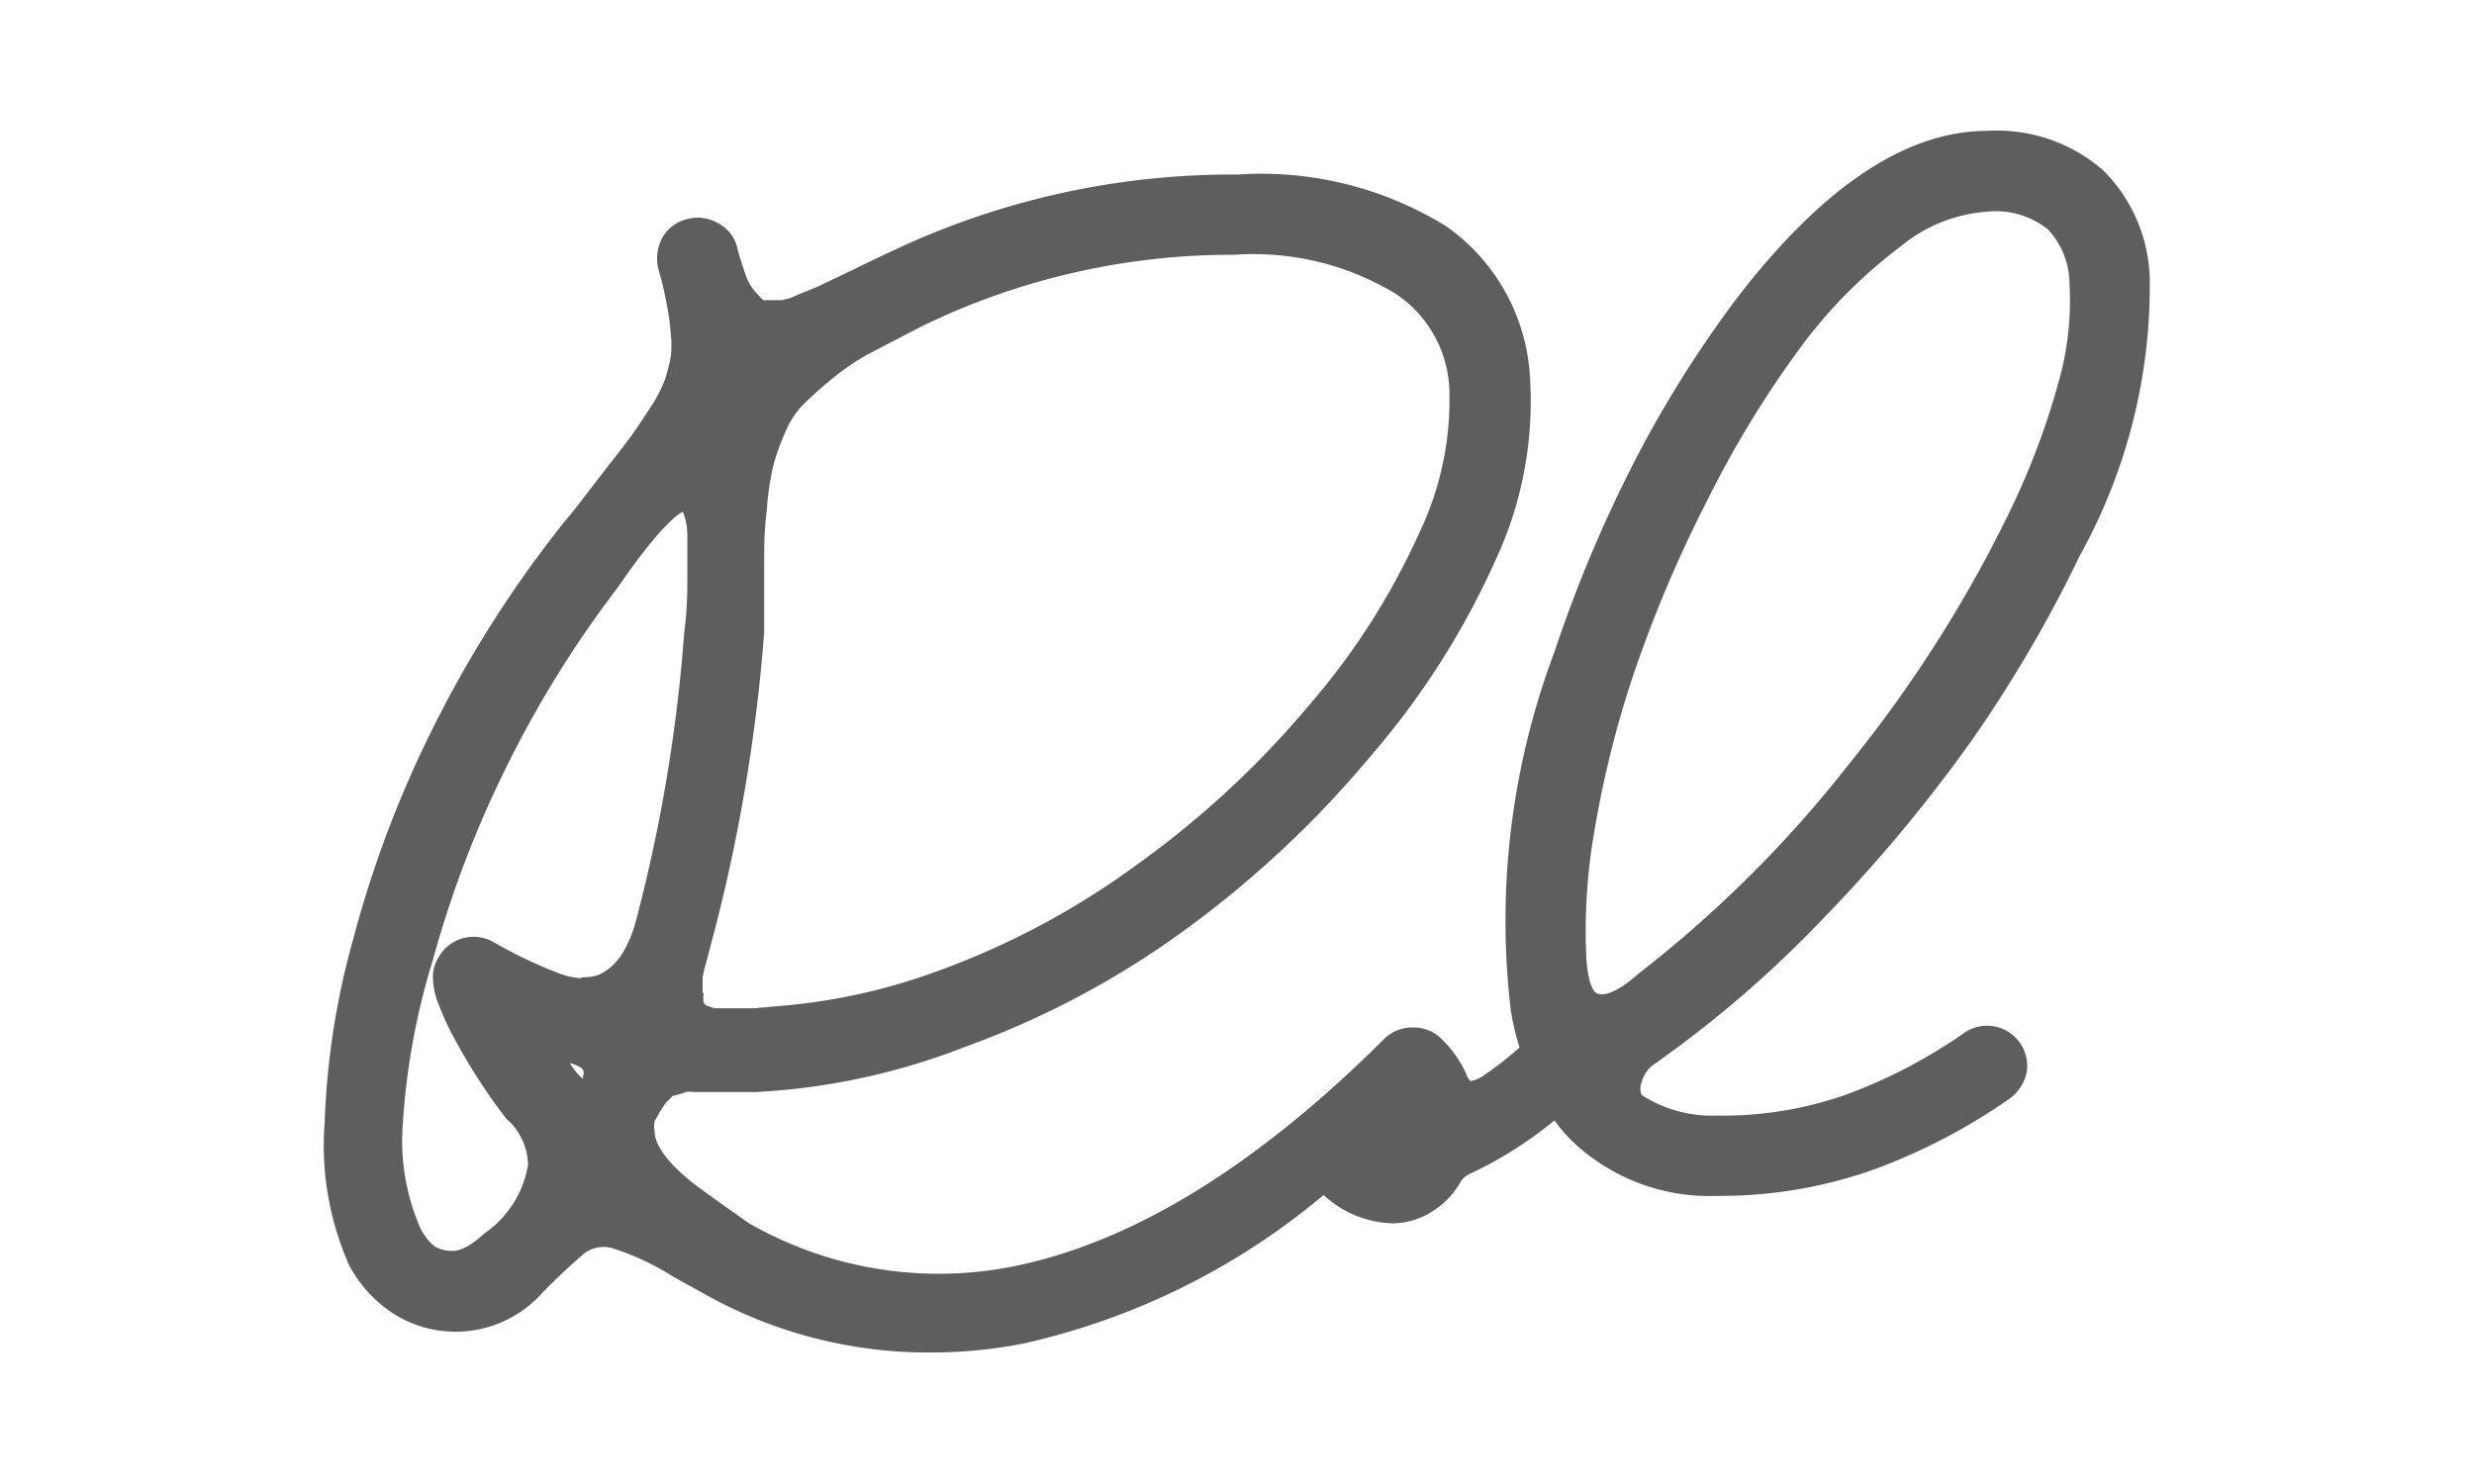 <svg id="Layer_1" data-name="Layer 1" xmlns="http://www.w3.org/2000/svg" viewBox="0 0 56.69 34.02"><defs><style>.cls-1{fill:#5e5e5e;}</style></defs><title>logo</title><path id="Path_10231" data-name="Path 10231" class="cls-1" d="M37.88,24.41a26,26,0,0,0,3.9-3.36A34.89,34.89,0,0,0,45.16,17a30.36,30.36,0,0,0,2.5-4.27,12.74,12.74,0,0,0,1.6-6.36A3.64,3.64,0,0,0,48.2,3.91,3.7,3.7,0,0,0,45.53,3c-1.87,0-3.81,1.31-5.78,3.9a26.25,26.25,0,0,0-2.33,3.74,31,31,0,0,0-1.8,4.3,17.48,17.48,0,0,0-1,8.23,6,6,0,0,0,.2.84,8.81,8.81,0,0,1-.85.66.81.81,0,0,1-.27.11.32.32,0,0,1-.1-.16,2.6,2.6,0,0,0-.54-.78.91.91,0,0,0-.7-.29h0a.91.91,0,0,0-.66.28c-2.92,2.91-5.78,4.66-8.5,5.2a8.74,8.74,0,0,1-6.05-1c-.88-.62-1.19-.85-1.29-.93-.71-.57-.86-.95-.86-1.17a.62.62,0,0,1,0-.23c.06-.11.1-.17.11-.2l.11-.17.06-.08a.8.8,0,0,0,.13-.13,1.71,1.71,0,0,0,.3-.09.57.57,0,0,1,.18,0l.4,0c.14,0,.29,0,.44,0h.59A15.32,15.32,0,0,0,22.1,24a20.18,20.18,0,0,0,5.1-2.72,23.81,23.81,0,0,0,4.25-4,18.25,18.25,0,0,0,2.8-4.4,8.62,8.62,0,0,0,.81-4.21,4.54,4.54,0,0,0-1.9-3.47A8.06,8.06,0,0,0,28.36,4,18.23,18.23,0,0,0,21,5.5q-.55.24-1.47.69l-.69.33c-.14.07-.32.14-.55.23a1.32,1.32,0,0,1-.38.13l-.35,0h0c-.05,0-.07,0-.07,0a3.09,3.09,0,0,1-.23-.25,1.09,1.09,0,0,1-.17-.32c-.06-.17-.13-.38-.19-.6a.85.85,0,0,0-.44-.59.93.93,0,0,0-.71-.1.9.9,0,0,0-.58.44,1,1,0,0,0-.08.72,7.54,7.54,0,0,1,.19.81,5,5,0,0,1,.09.66,2.36,2.36,0,0,1,0,.53,4.77,4.77,0,0,1-.13.51,3.26,3.26,0,0,1-.26.53c-.13.2-.27.42-.43.65s-.37.5-.6.79l-.77,1-.28.34a26.59,26.59,0,0,0-3.06,4.85A25.12,25.12,0,0,0,8.1,21.5a17.76,17.76,0,0,0-.66,4.22A6.79,6.79,0,0,0,8,29,3.05,3.05,0,0,0,9,30.1a2.66,2.66,0,0,0,3.42-.46c.3-.31.61-.6.93-.88A.74.74,0,0,1,14,28.6a5.9,5.9,0,0,1,1.44.67l.67.37A10.46,10.46,0,0,0,21.34,31a10.83,10.83,0,0,0,2.13-.21,16.18,16.18,0,0,0,6.86-3.4,2.41,2.41,0,0,0,1.6.65,1.71,1.71,0,0,0,.93-.3,1.9,1.9,0,0,0,.62-.67.48.48,0,0,1,.19-.16,9.17,9.17,0,0,0,1.95-1.23,3.72,3.72,0,0,0,.41.48,4.56,4.56,0,0,0,3.32,1.25,10.52,10.52,0,0,0,3.52-.58,13.53,13.53,0,0,0,3.18-1.65,1,1,0,0,0,.39-.6A.92.92,0,0,0,45,23.68a11.82,11.82,0,0,1-2.73,1.42,8.49,8.49,0,0,1-2.91.47,3,3,0,0,1-1.74-.47.36.36,0,0,1,0-.3A.7.7,0,0,1,37.88,24.41ZM43.55,5.65a3.51,3.51,0,0,1,2-.8,1.91,1.91,0,0,1,1.38.41,1.84,1.84,0,0,1,.49,1.23,6.83,6.83,0,0,1-.27,2.34,17.13,17.13,0,0,1-1.15,3,29.93,29.93,0,0,1-3.63,5.68,27.49,27.49,0,0,1-4.83,4.81c-.39.35-.71.51-.9.46h0c-.16,0-.26-.35-.29-.82a13.31,13.31,0,0,1,.2-3,23.49,23.49,0,0,1,.87-3.47,29.6,29.6,0,0,1,1.69-4A23.9,23.9,0,0,1,41.23,8,11.23,11.23,0,0,1,43.55,5.65ZM13,24.35c.24.06.34.13.36.17a.17.17,0,0,1,0,.14.43.43,0,0,0,0,.07,1.26,1.26,0,0,1-.22-.24.8.8,0,0,1-.09-.14Zm.3-1.93a1.66,1.66,0,0,1-.49-.11,10.68,10.68,0,0,1-1.49-.71.92.92,0,0,0-1.27.34.85.85,0,0,0-.13.47,1.74,1.74,0,0,0,.16.68,5.42,5.42,0,0,0,.32.69,13.41,13.41,0,0,0,1.2,1.86,1.44,1.44,0,0,1,.5,1.05,2.37,2.37,0,0,1-1,1.58c-.38.35-.61.4-.71.4a.8.8,0,0,1-.43-.1,1.25,1.25,0,0,1-.34-.45,5,5,0,0,1-.39-2.35A16.11,16.11,0,0,1,9.92,22a24.34,24.34,0,0,1,1.63-4.31,24.81,24.81,0,0,1,2.61-4.23c1.09-1.59,1.48-1.73,1.49-1.73h0a1.49,1.49,0,0,1,.1.55c0,.29,0,.61,0,.94s0,.75-.07,1.26A36.42,36.42,0,0,1,14.6,21l-.08.29a3.05,3.05,0,0,1-.13.32,2,2,0,0,1-.18.32,1.39,1.39,0,0,1-.23.25h0a1.17,1.17,0,0,1-.28.17,1.12,1.12,0,0,1-.36.05Zm2.8.33c0-.1,0-.2,0-.3s.05-.28.09-.42.08-.32.14-.53a39.09,39.09,0,0,0,1.18-7v0c0-.68,0-1.2,0-1.57s0-.77.06-1.22a6.43,6.43,0,0,1,.14-1,5,5,0,0,1,.27-.77,2.07,2.07,0,0,1,.38-.62,8.44,8.44,0,0,1,.65-.59,5.53,5.53,0,0,1,.86-.6l1.21-.63a16.21,16.21,0,0,1,7.2-1.66,6.27,6.27,0,0,1,3.71.9A2.76,2.76,0,0,1,33.21,8.9a7.09,7.09,0,0,1-.71,3.36A16.15,16.15,0,0,1,30,16.16a21.36,21.36,0,0,1-3.91,3.63,18.19,18.19,0,0,1-4.64,2.48,13.64,13.64,0,0,1-3.5.78l-.66.06h-.5l-.4,0a.44.44,0,0,1-.15-.05c-.08,0-.11-.07-.12-.1a1.23,1.23,0,0,1,0-.2Z"/></svg>
